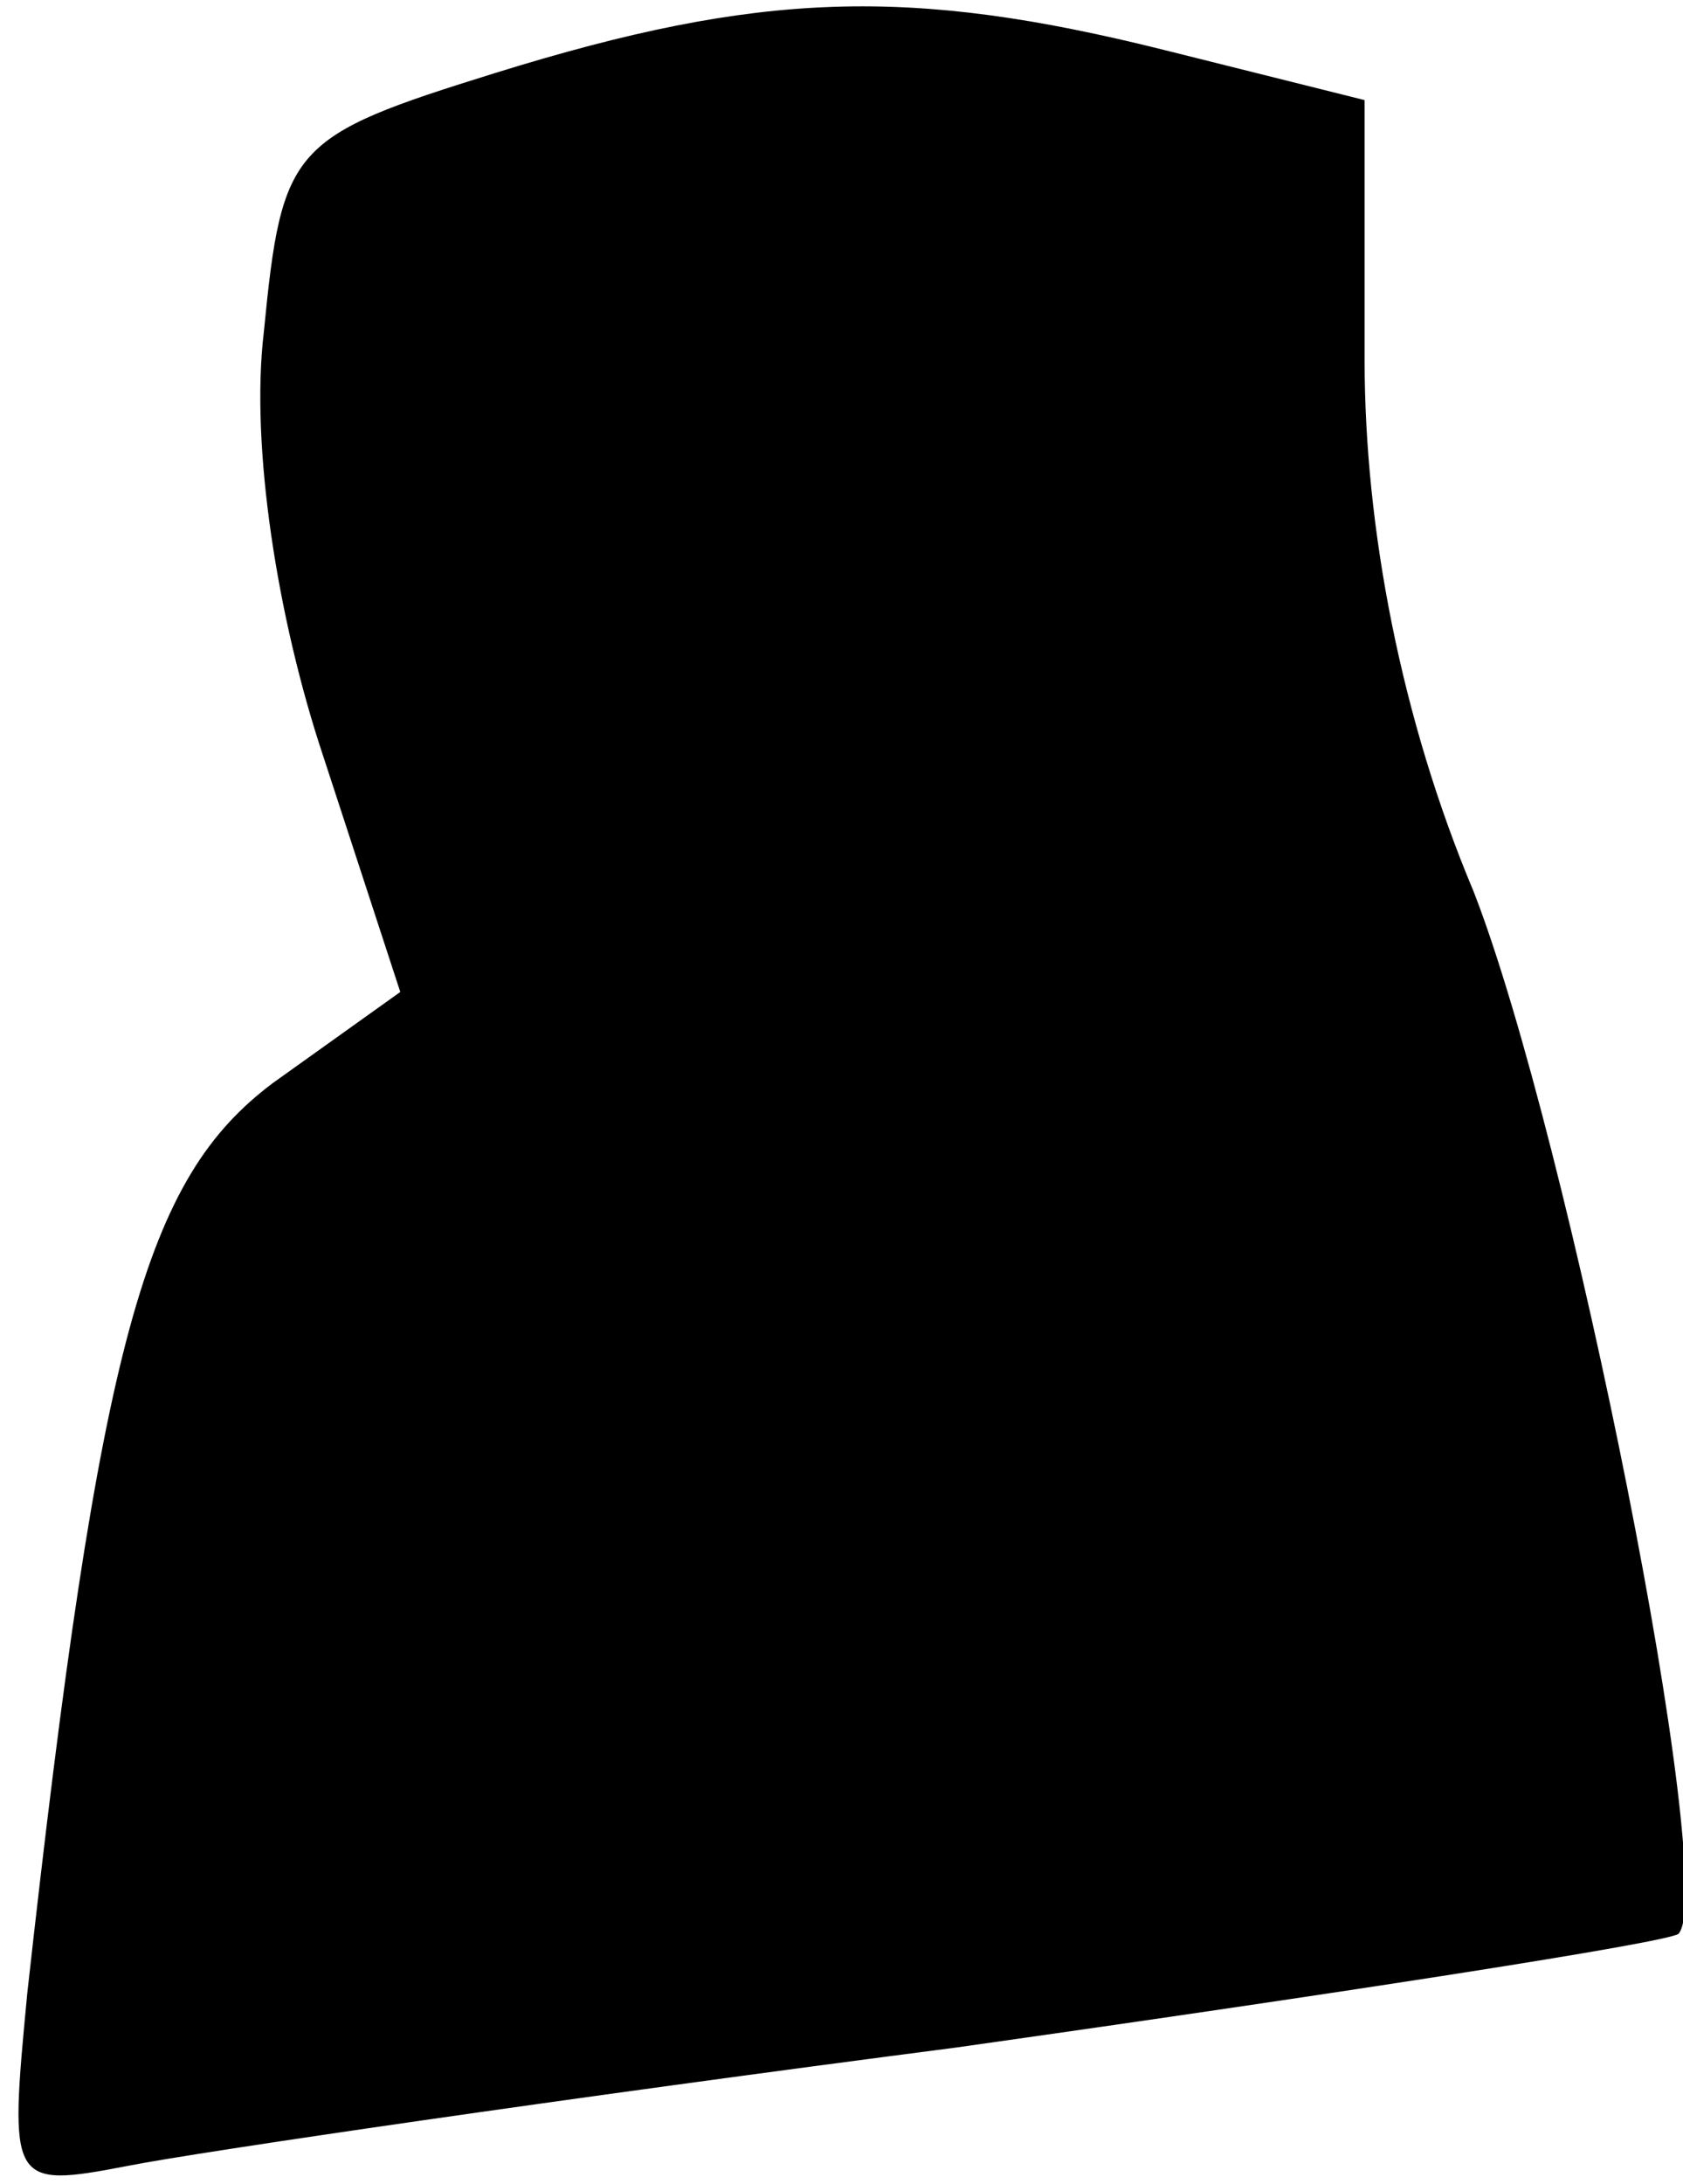 <?xml version="1.0" standalone="no"?>
<!DOCTYPE svg PUBLIC "-//W3C//DTD SVG 20010904//EN"
 "http://www.w3.org/TR/2001/REC-SVG-20010904/DTD/svg10.dtd">
<svg version="1.0" xmlns="http://www.w3.org/2000/svg"
 width="37pt" height="48pt" viewBox="0 0 37 48"
 preserveAspectRatio="xMidYMid meet">
<g transform="translate(0,48) scale(0.1,-0.1)"
fill="#000000" stroke="none">
<path fill="#000000" stroke="none" d="M109 464 c-45 -14 -47 -16 -51 -57 -3
-25 3 -63 13 -93 l17 -52 -28 -20 c-28 -21 -38 -56 -54 -200 -4 -42 -4 -43 22
-38 15 3 97 15 182 26 85 12 156 23 159 25 9 10 -24 175 -45 229 -16 38 -24
80 -24 117 l0 57 -44 11 c-56 14 -89 13 -147 -5z"/>
</g>
</svg>
